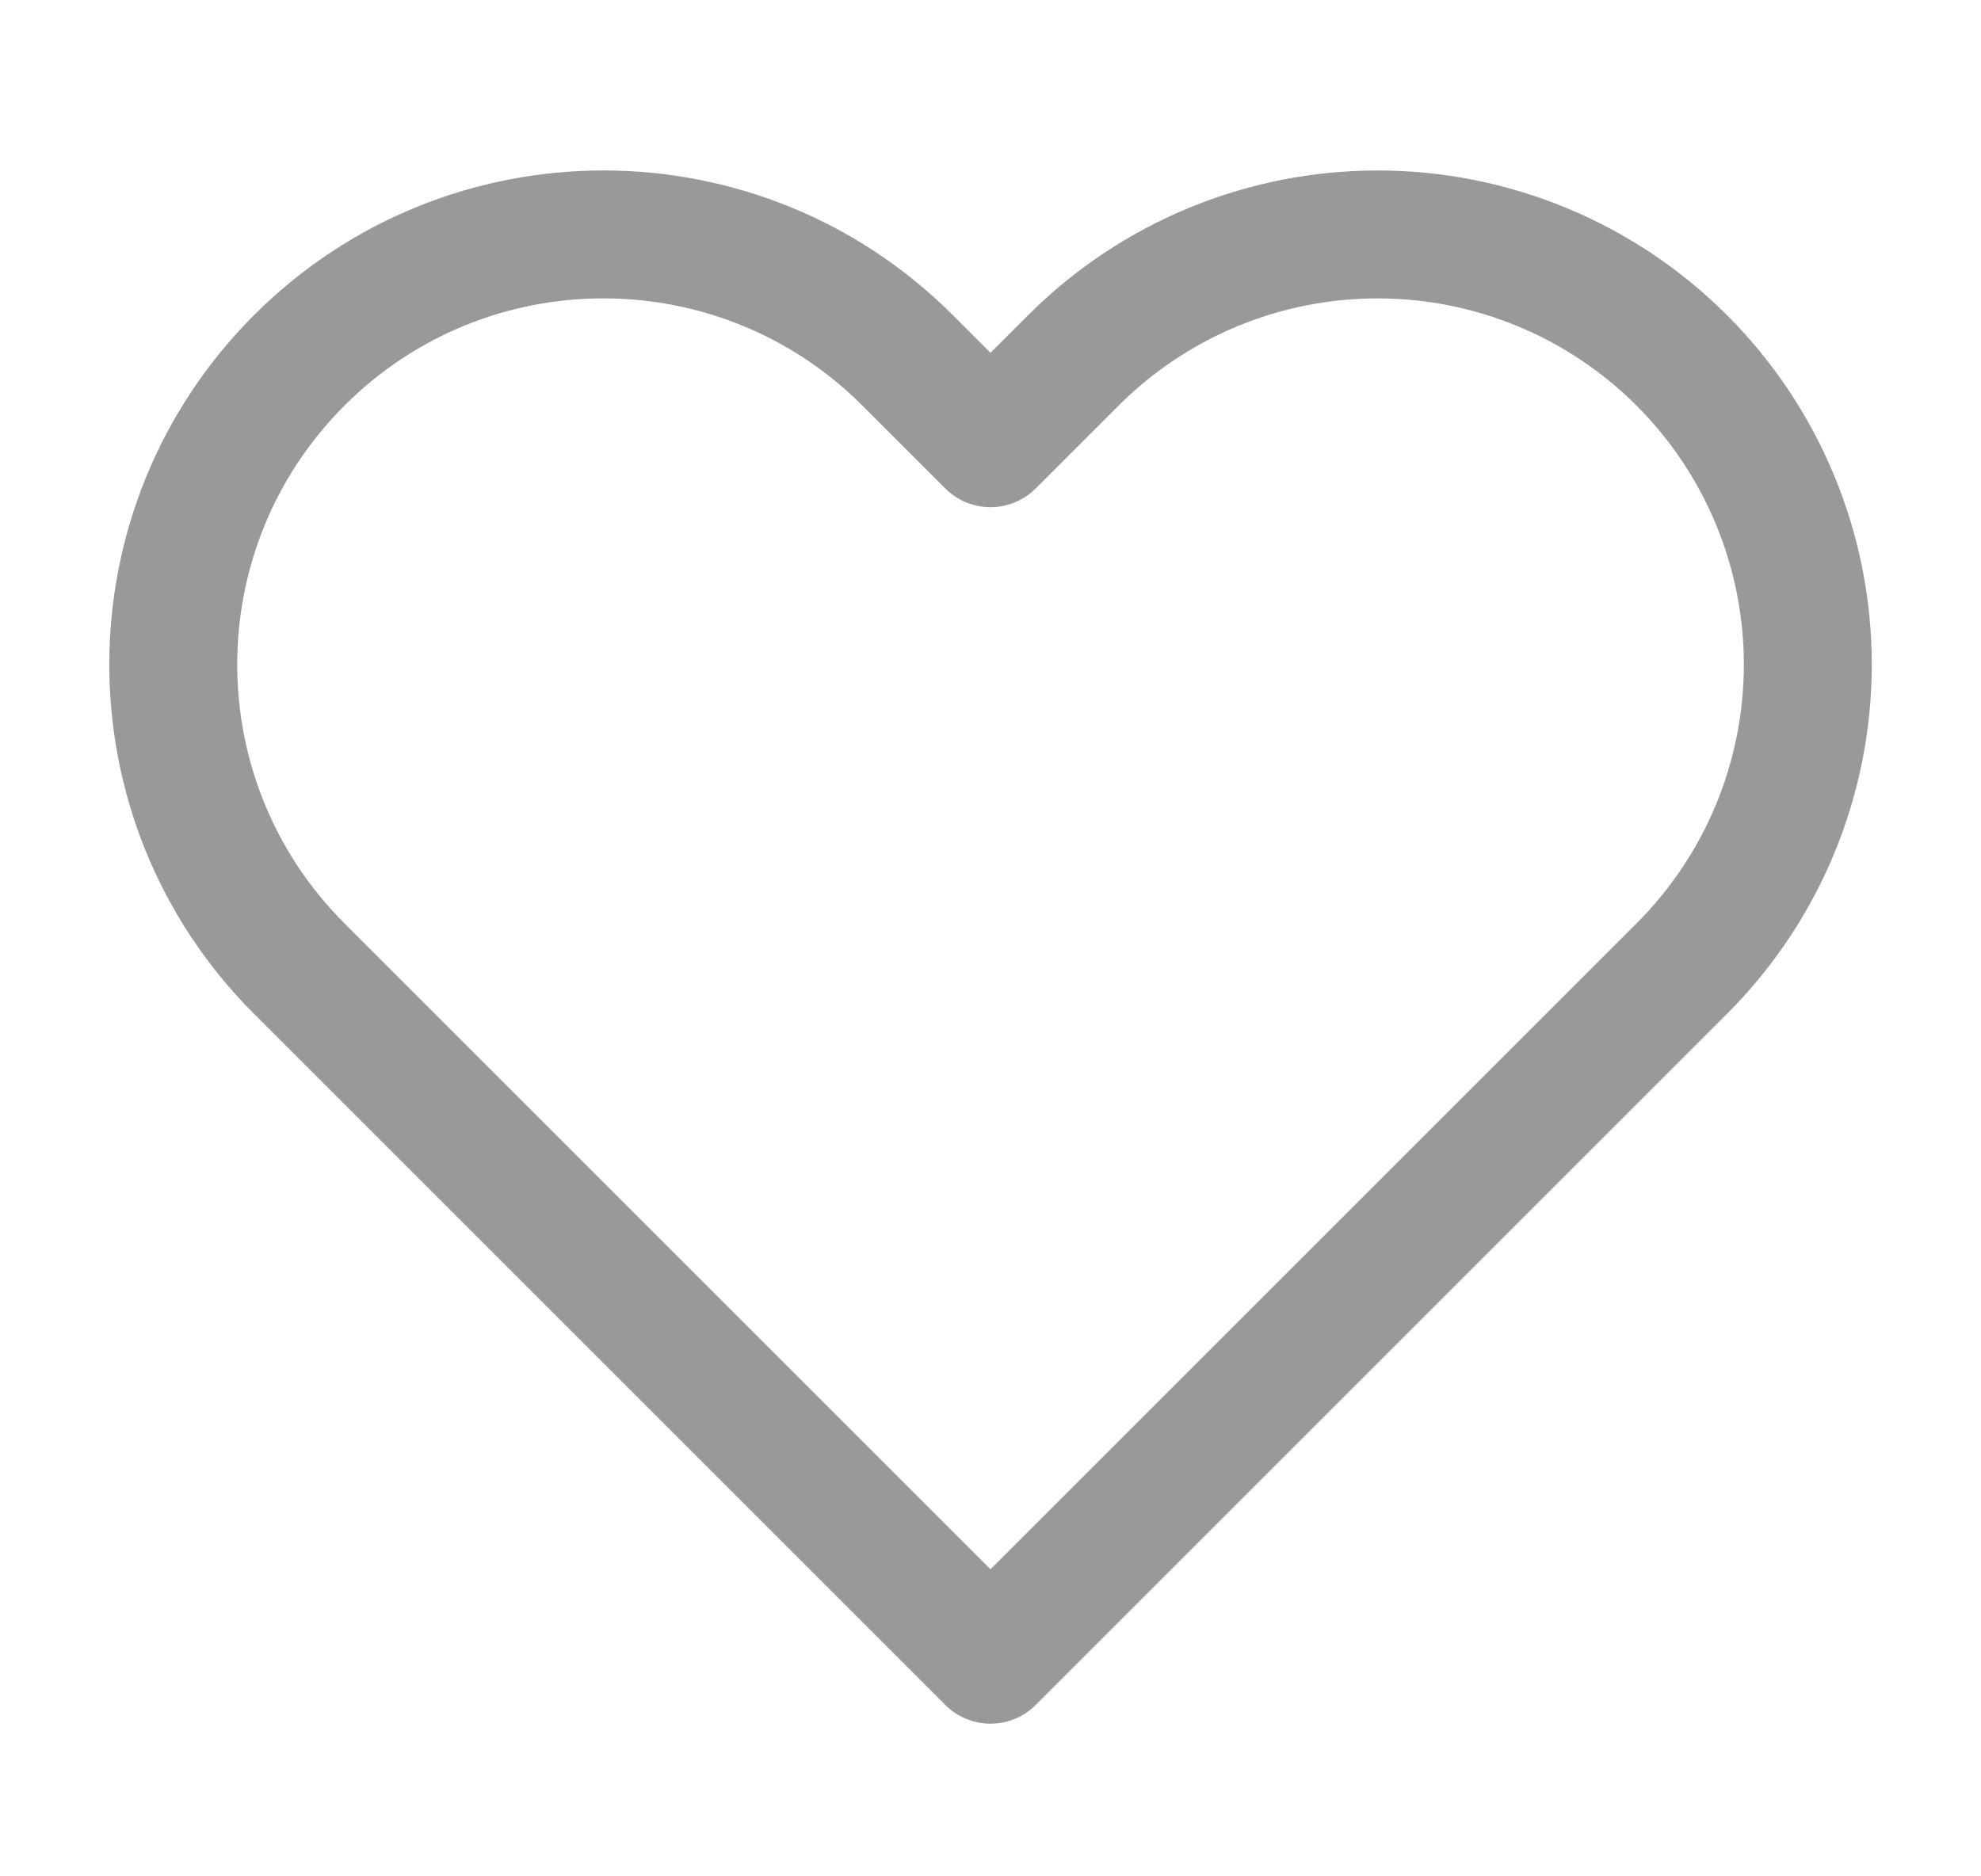 <svg width="19" height="18" viewBox="0 0 19 18" fill="none" xmlns="http://www.w3.org/2000/svg">
<path fill-rule="evenodd" clip-rule="evenodd" d="M16.13 3.457C15.356 2.683 14.307 2.249 13.213 2.249C12.118 2.249 11.069 2.683 10.295 3.457L9.5 4.252L8.705 3.457C7.094 1.846 4.481 1.846 2.87 3.457C1.259 5.069 1.259 7.681 2.87 9.292L3.665 10.087L9.5 15.922L15.335 10.087L16.13 9.292C16.904 8.519 17.339 7.469 17.339 6.375C17.339 5.281 16.904 4.231 16.13 3.457Z" stroke="#999999" stroke-width="1.227" stroke-linecap="round" stroke-linejoin="round"/>
</svg>
